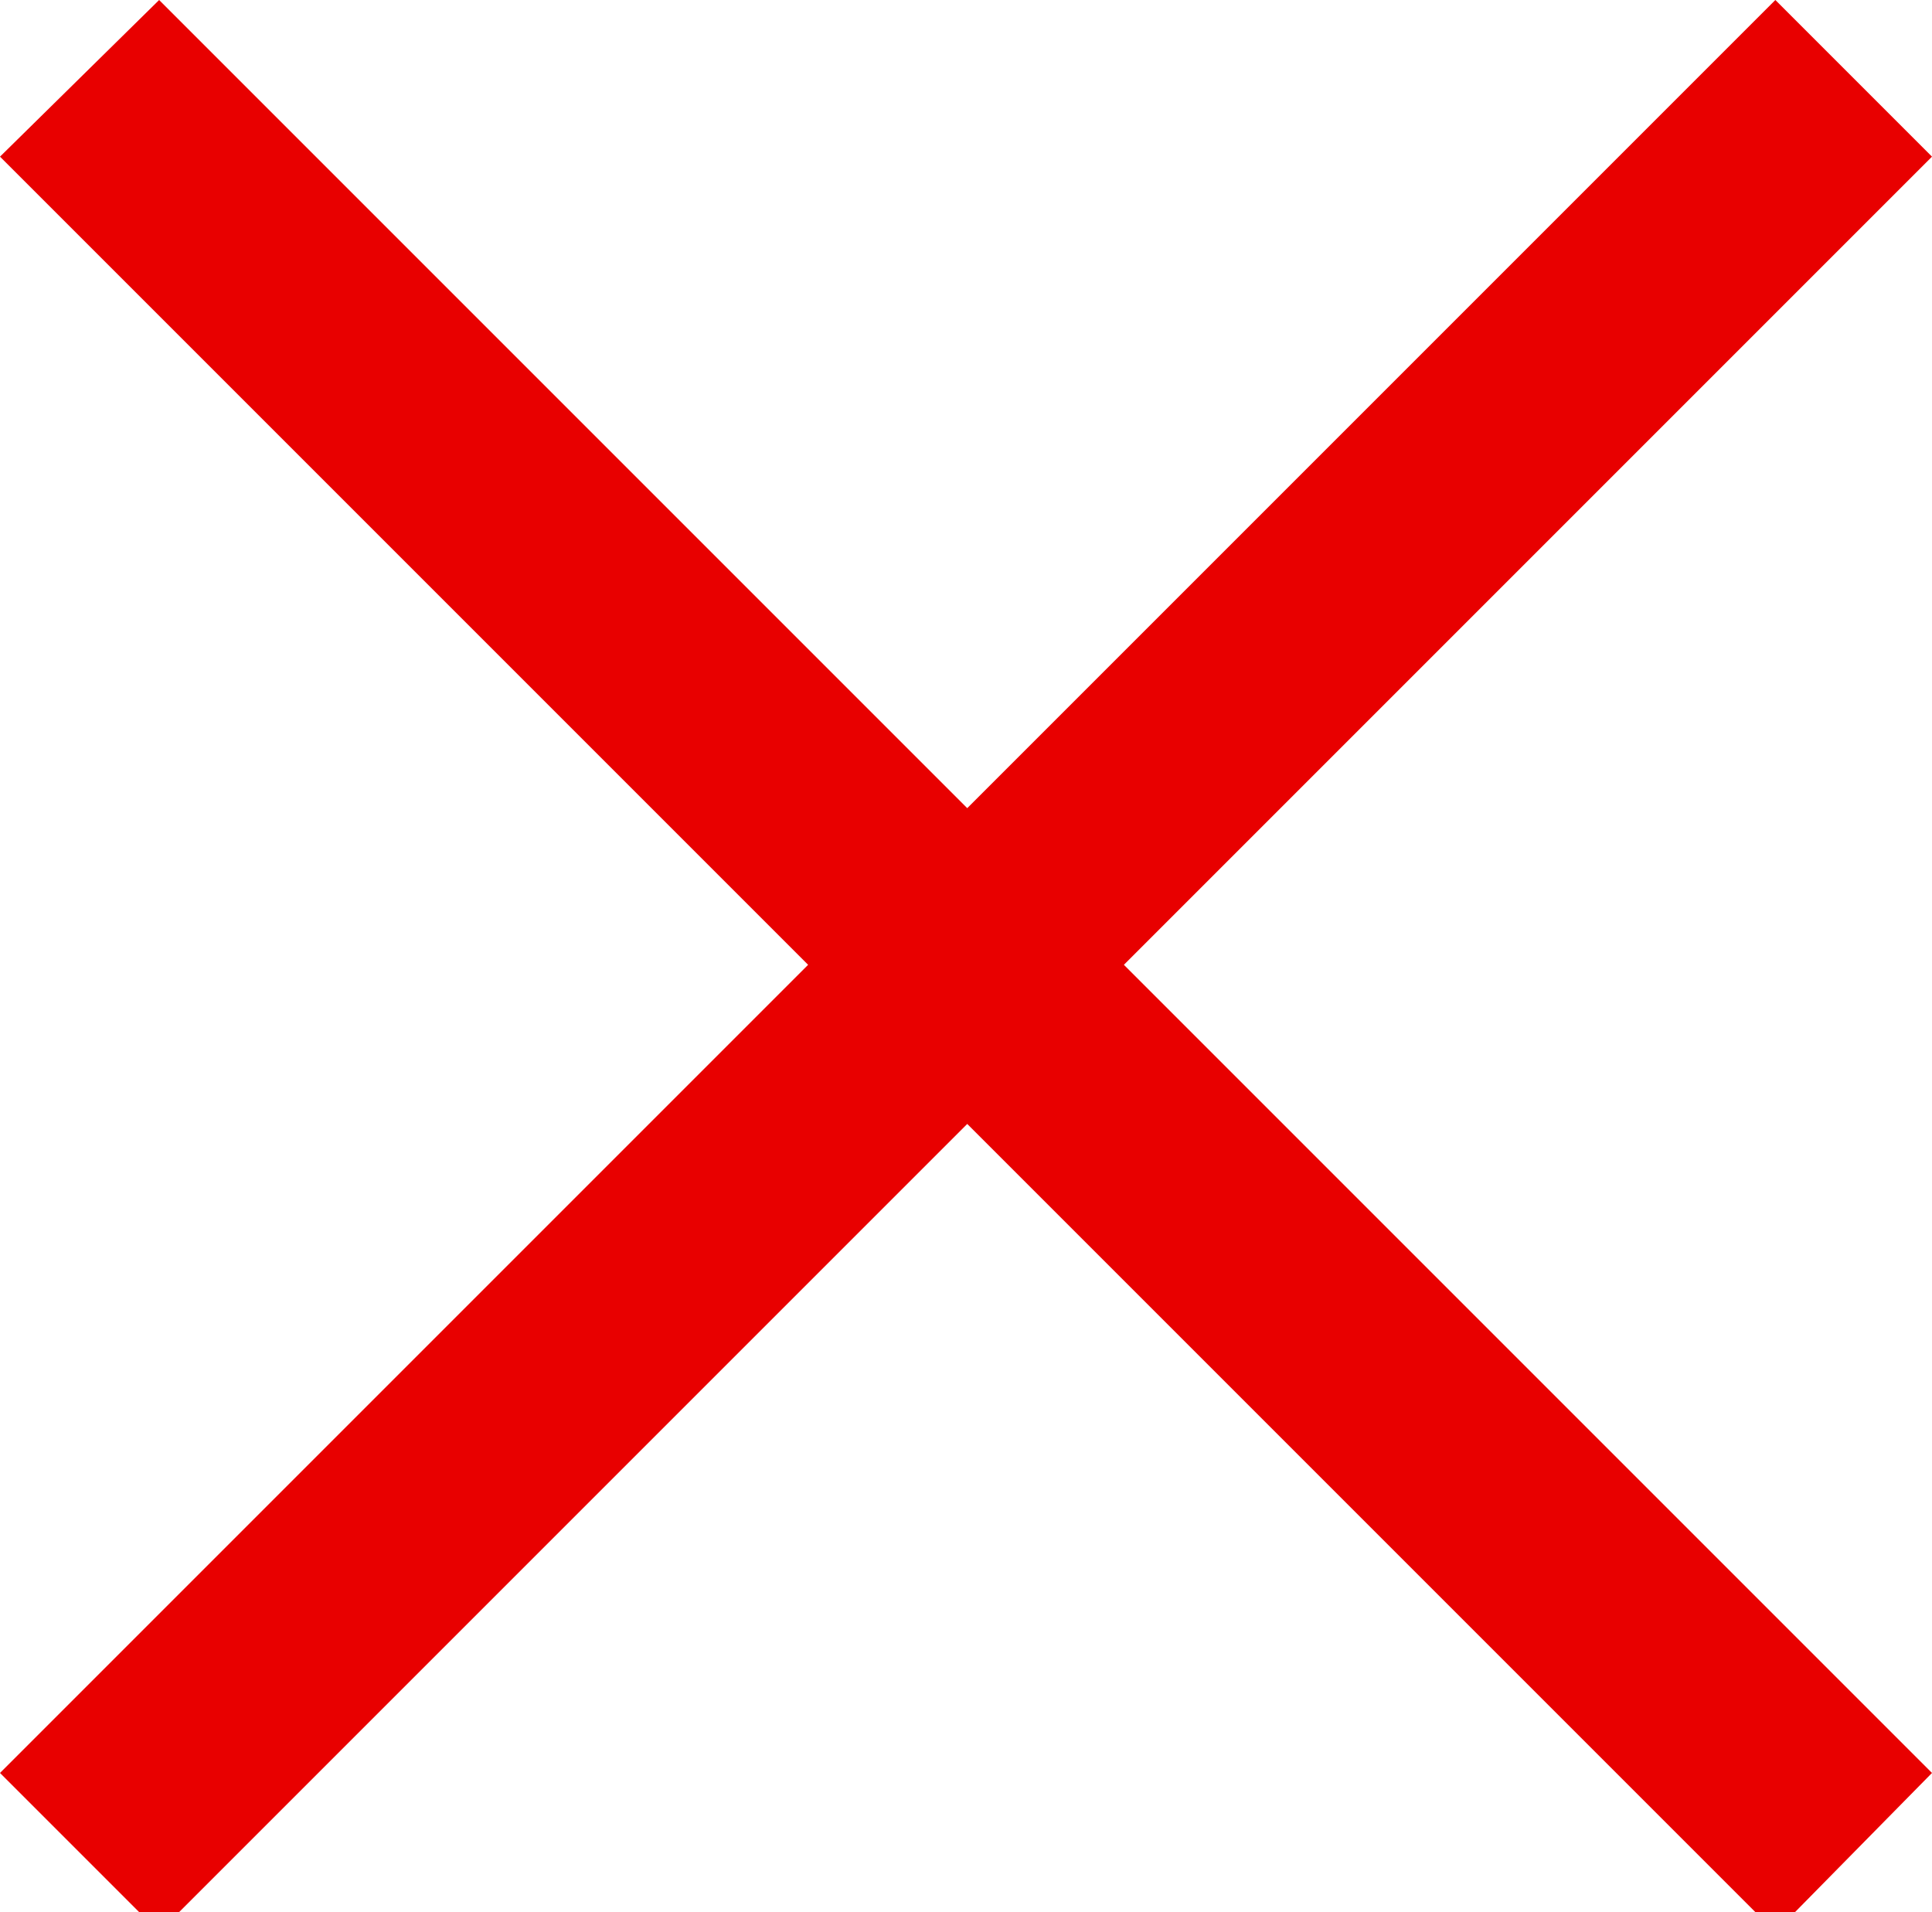 <?xml version="1.0" encoding="UTF-8"?>
<svg enable-background="new 0 0 77.7 76.9" version="1.1" viewBox="0 0 77.7 76.9" xml:space="preserve"
     xmlns="http://www.w3.org/2000/svg">
<style type="text/css">
	.st0{fill:#E80000;}
</style>
  <polygon class="st0"
           points="71.4 0 38.9 32.5 6.4 0 0 6.3 32.5 38.8 0 71.3 6.4 77.7 38.9 45.2 71.4 77.7 77.7 71.3 45.2 38.8 77.7 6.3"/>
</svg>
